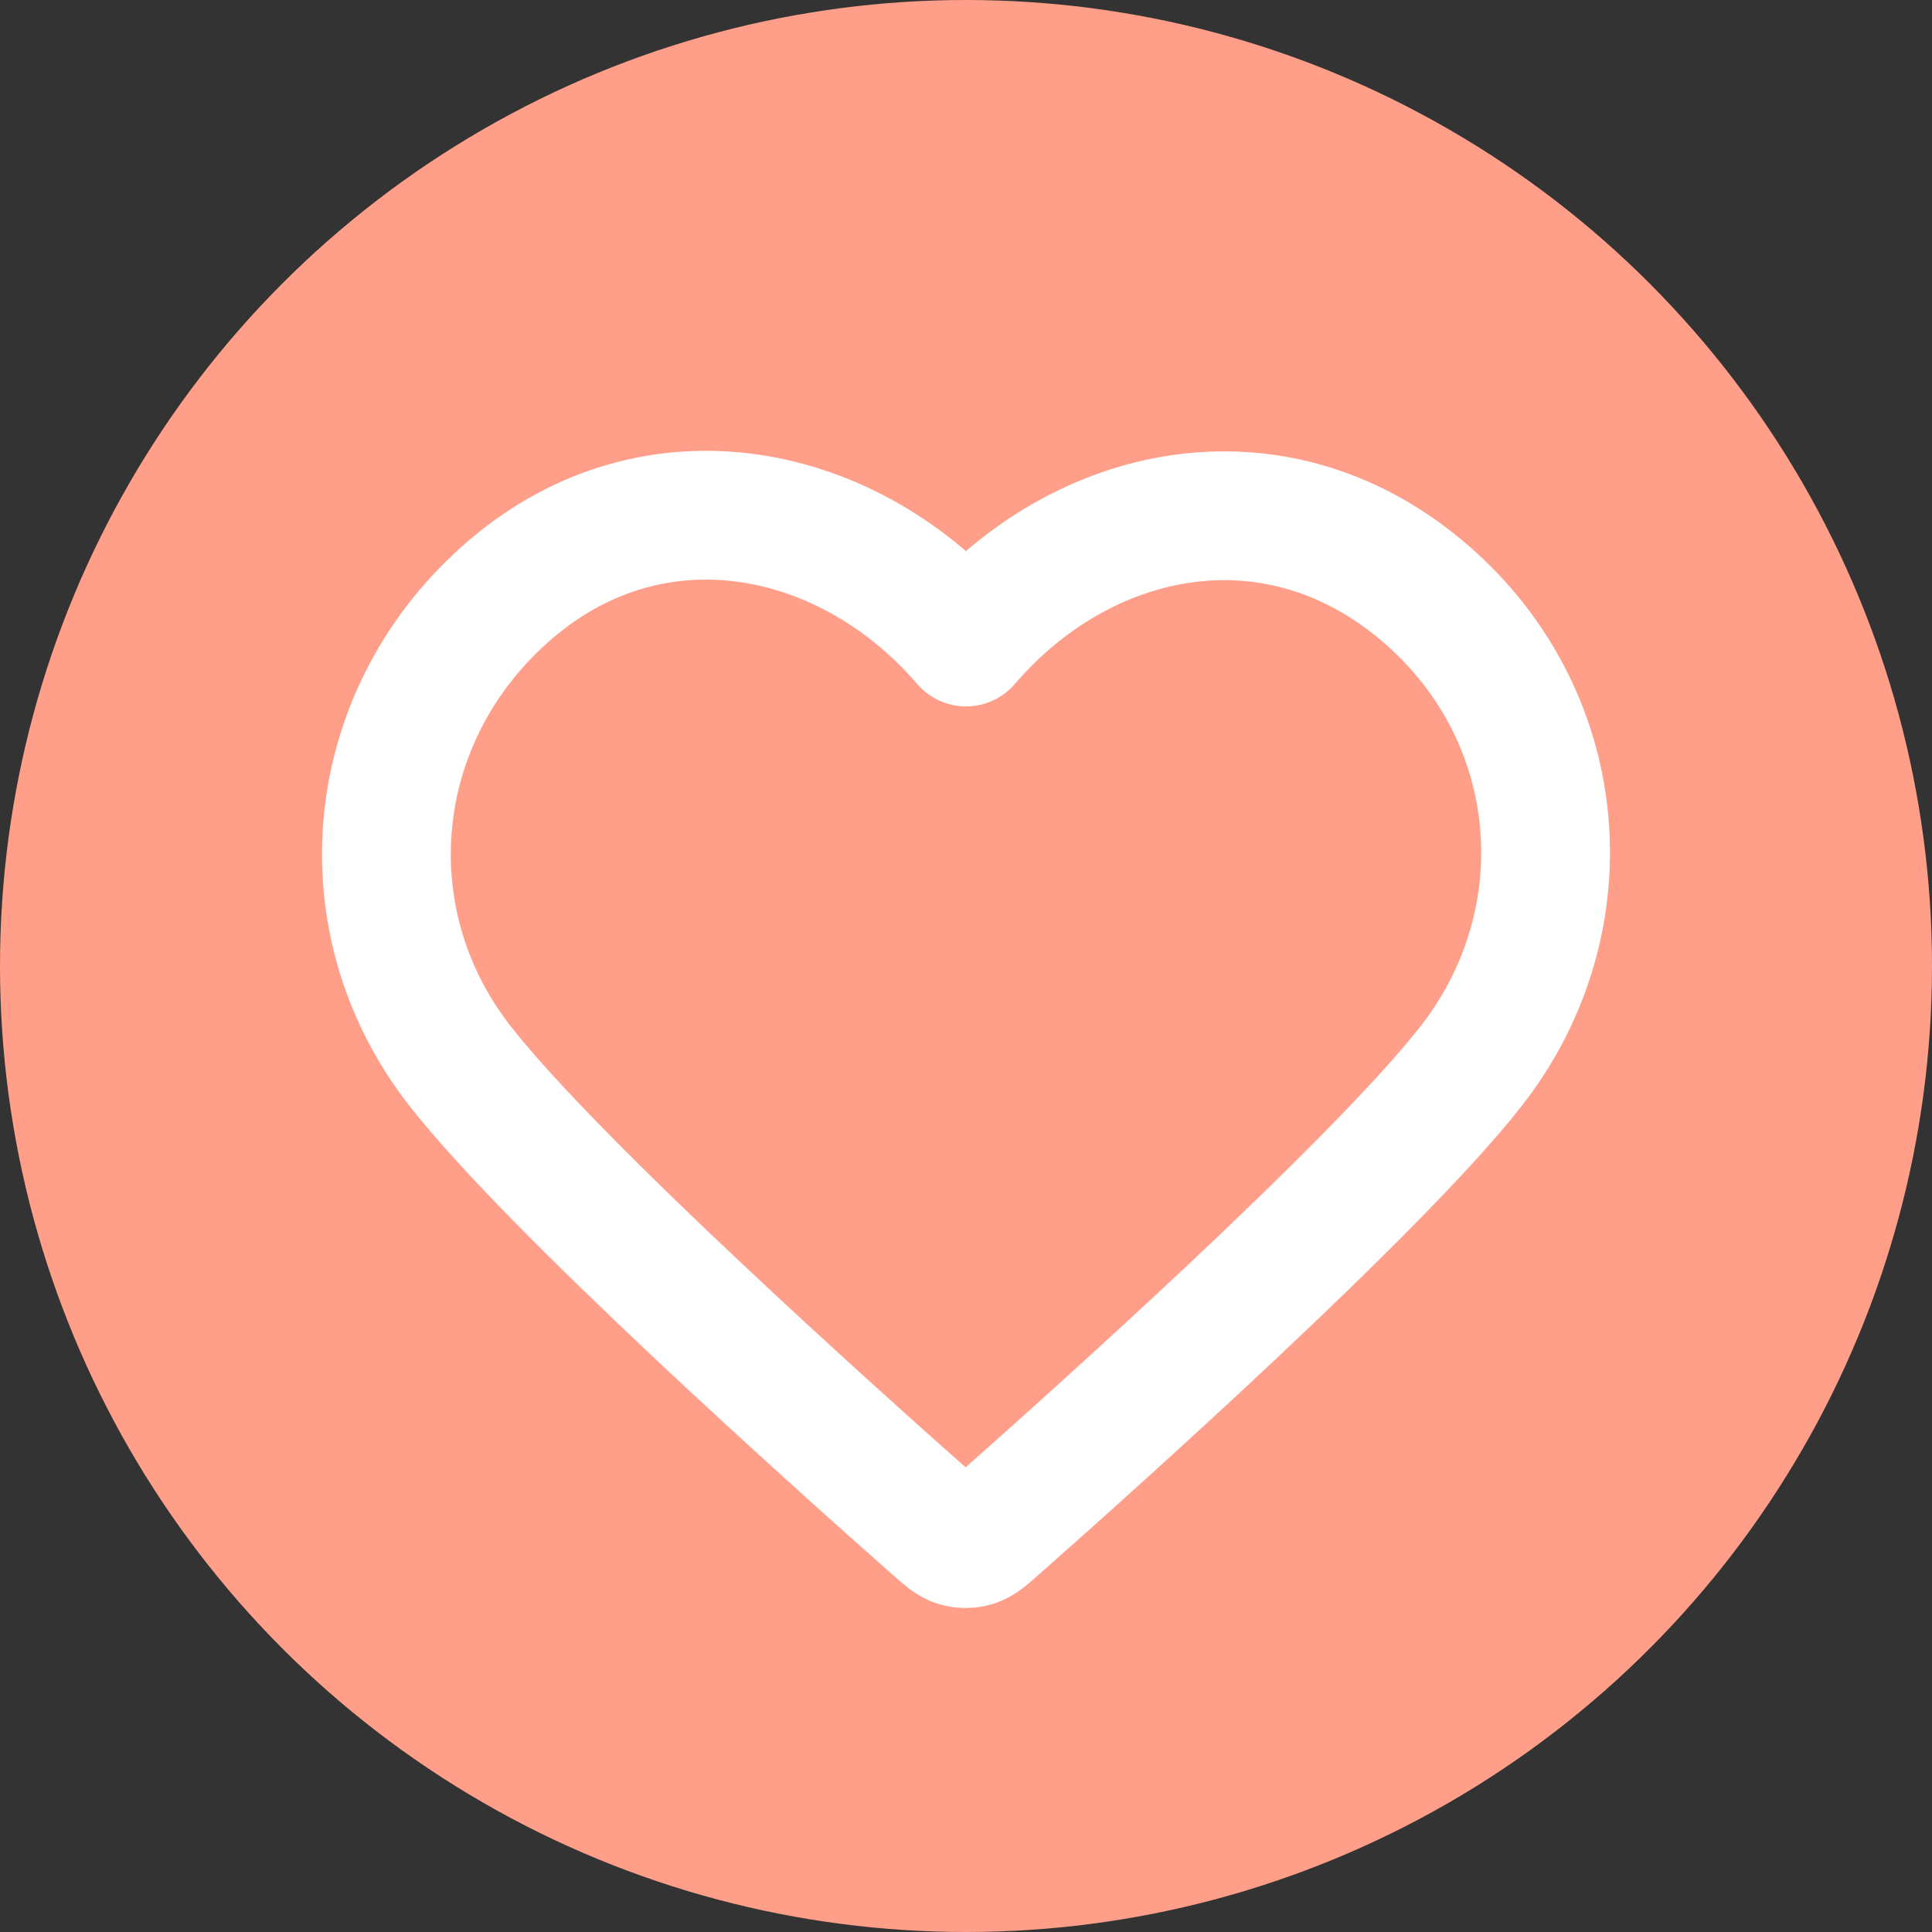 <svg width="30" height="30" viewBox="0 0 30 30" fill="none" xmlns="http://www.w3.org/2000/svg">
<rect x="0" y="0" width="30" height="30" fill="#333333" stroke="none"/>
<circle cx="15" cy="15" r="15" fill="#FF9E89"/>
<path fill-rule="evenodd" clip-rule="evenodd" d="M15 9.969C13.201 7.872 10.194 7.224 7.939 9.144C5.685 11.064 5.367 14.275 7.138 16.546C8.61 18.434 13.065 22.416 14.525 23.705C14.688 23.85 14.77 23.922 14.865 23.95C14.948 23.975 15.039 23.975 15.123 23.95C15.218 23.922 15.299 23.85 15.463 23.705C16.923 22.416 21.378 18.434 22.85 16.546C24.62 14.275 24.342 11.044 22.048 9.144C19.755 7.244 16.799 7.872 15 9.969Z" stroke="white" stroke-width="2" stroke-linecap="round" stroke-linejoin="round"/>
</svg>
